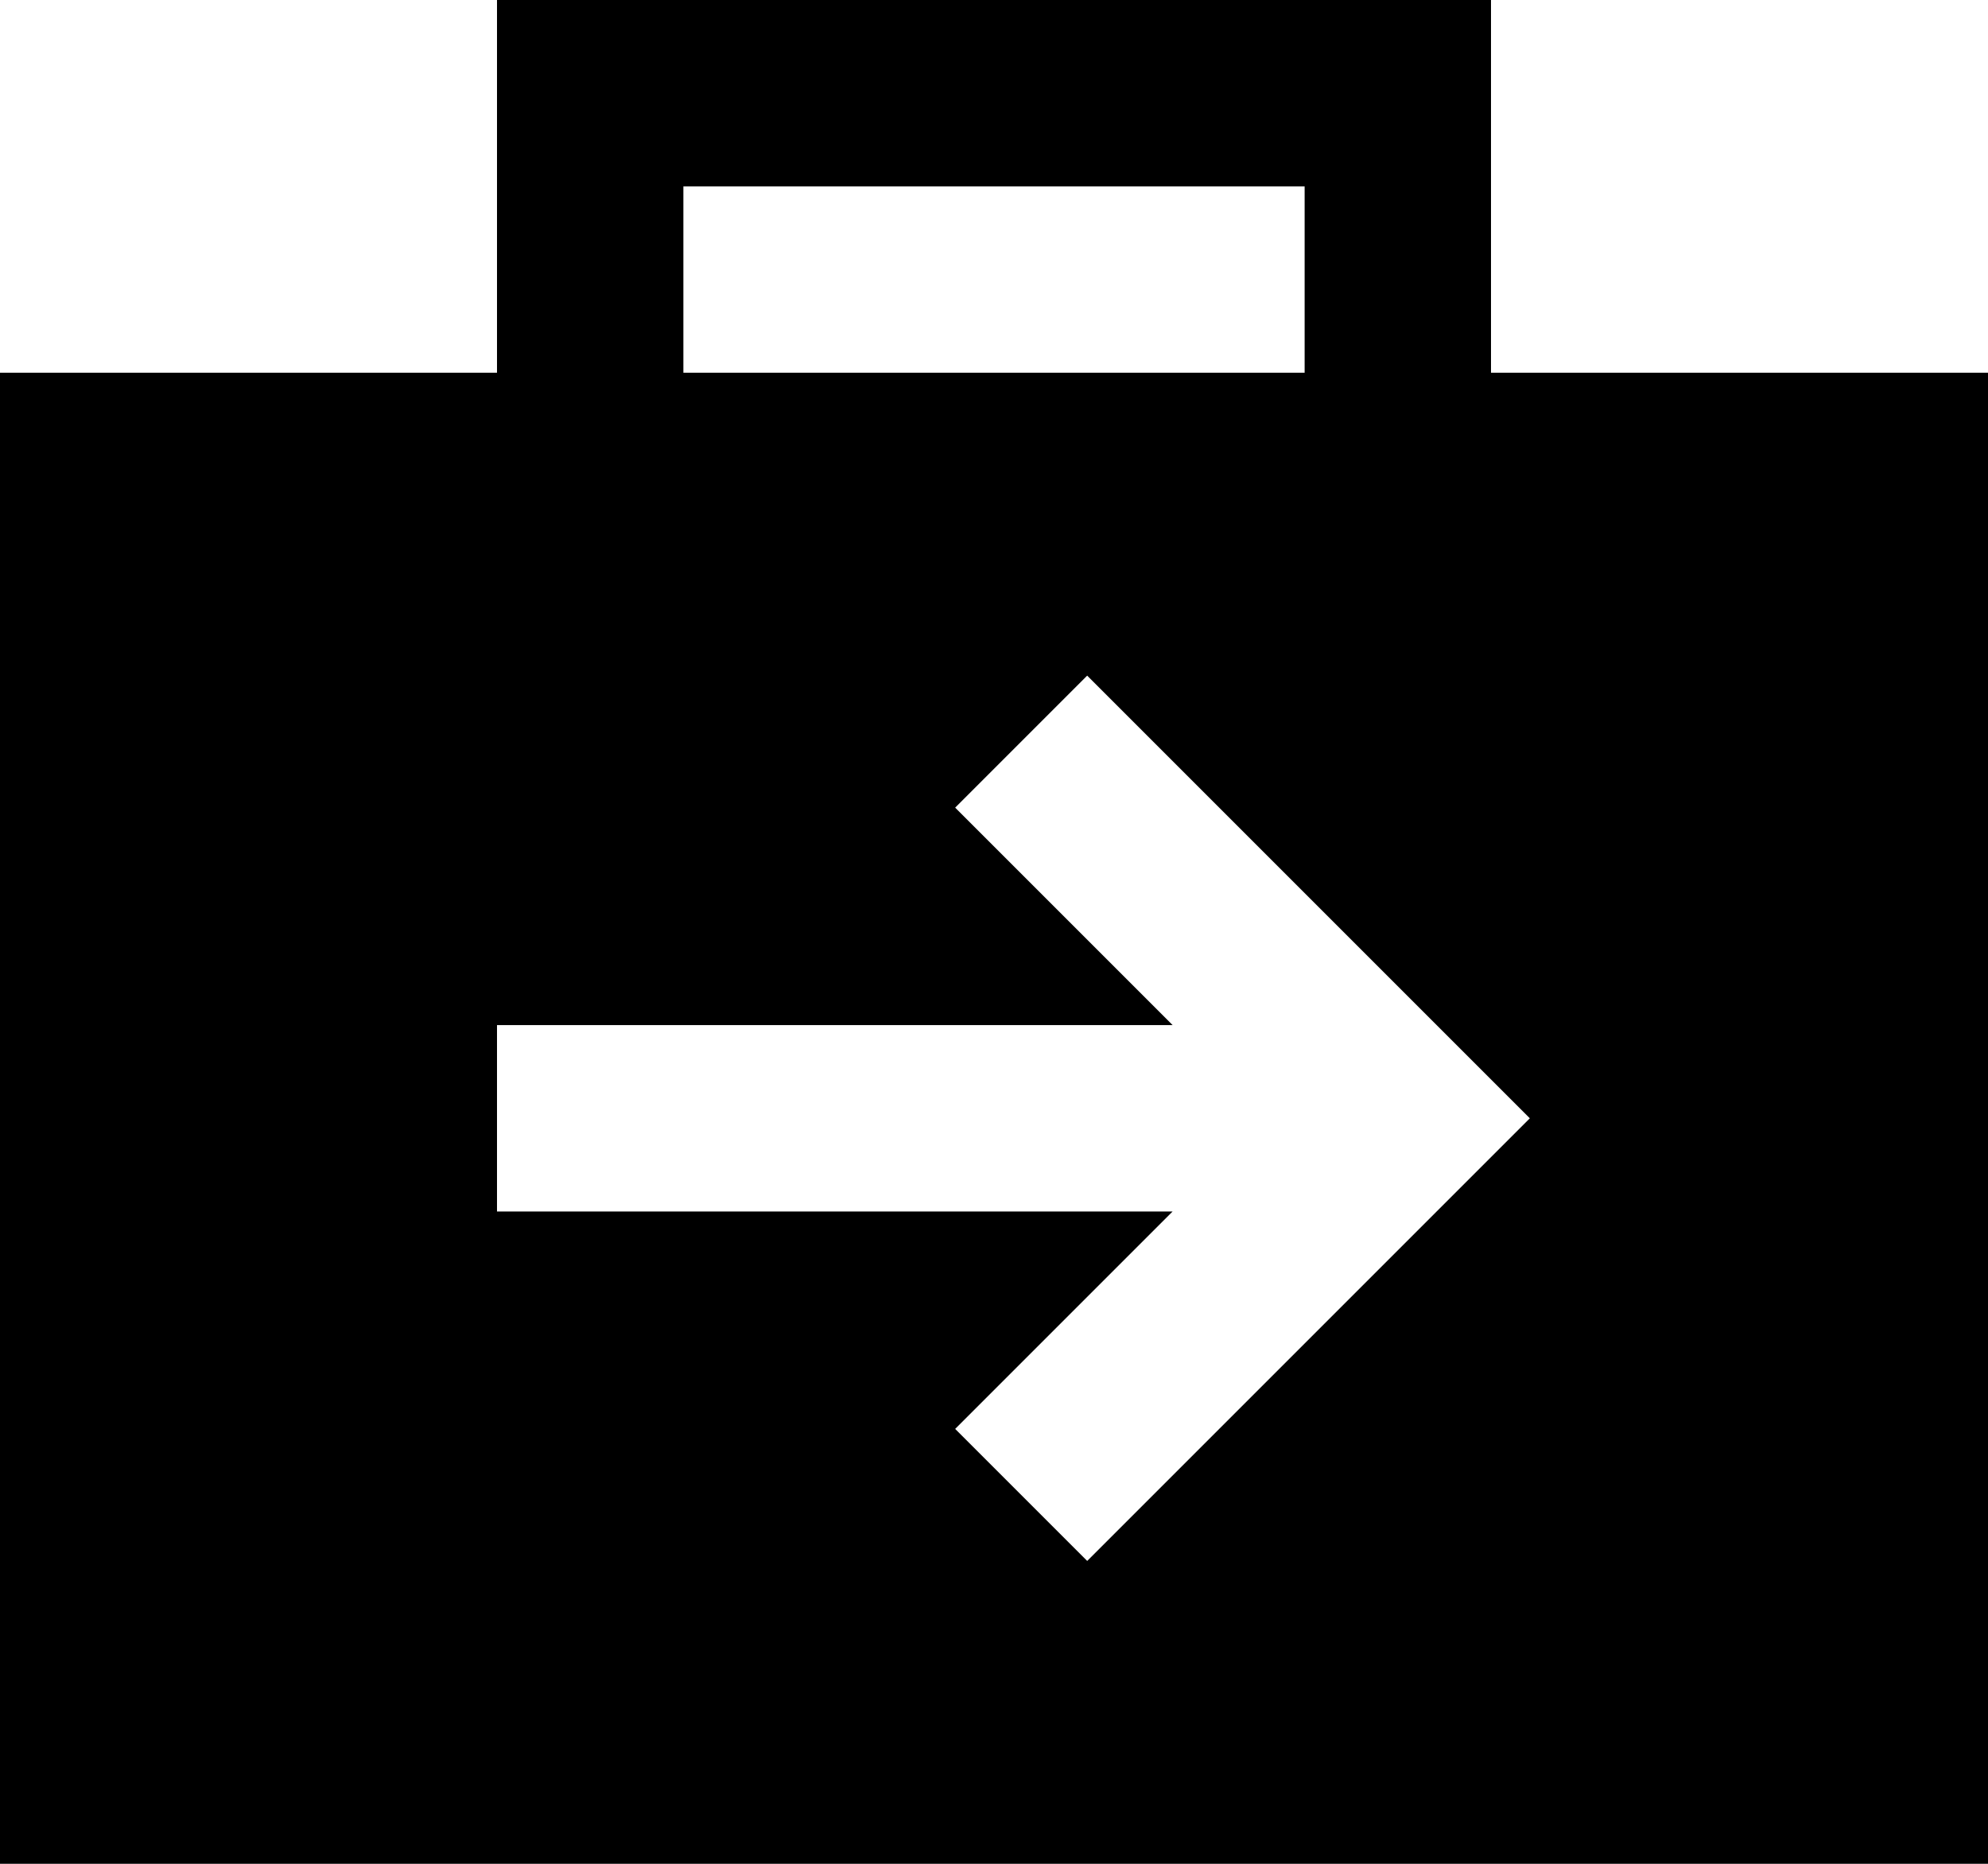 <svg xmlns="http://www.w3.org/2000/svg" viewBox="0 0 512 480">
    <path d="M 128 0 L 152 0 L 360 0 L 384 0 L 384 24 L 384 96 L 512 96 L 512 480 L 0 480 L 0 96 L 128 96 L 128 24 L 128 0 L 128 0 Z M 336 48 L 176 48 L 176 96 L 336 96 L 336 48 L 336 48 Z M 297 191 L 280 174 L 246 208 L 263 225 L 302 264 L 152 264 L 128 264 L 128 312 L 152 312 L 302 312 L 263 351 L 246 368 L 280 402 L 297 385 L 377 305 L 394 288 L 377 271 L 297 191 L 297 191 Z"/>
</svg>

